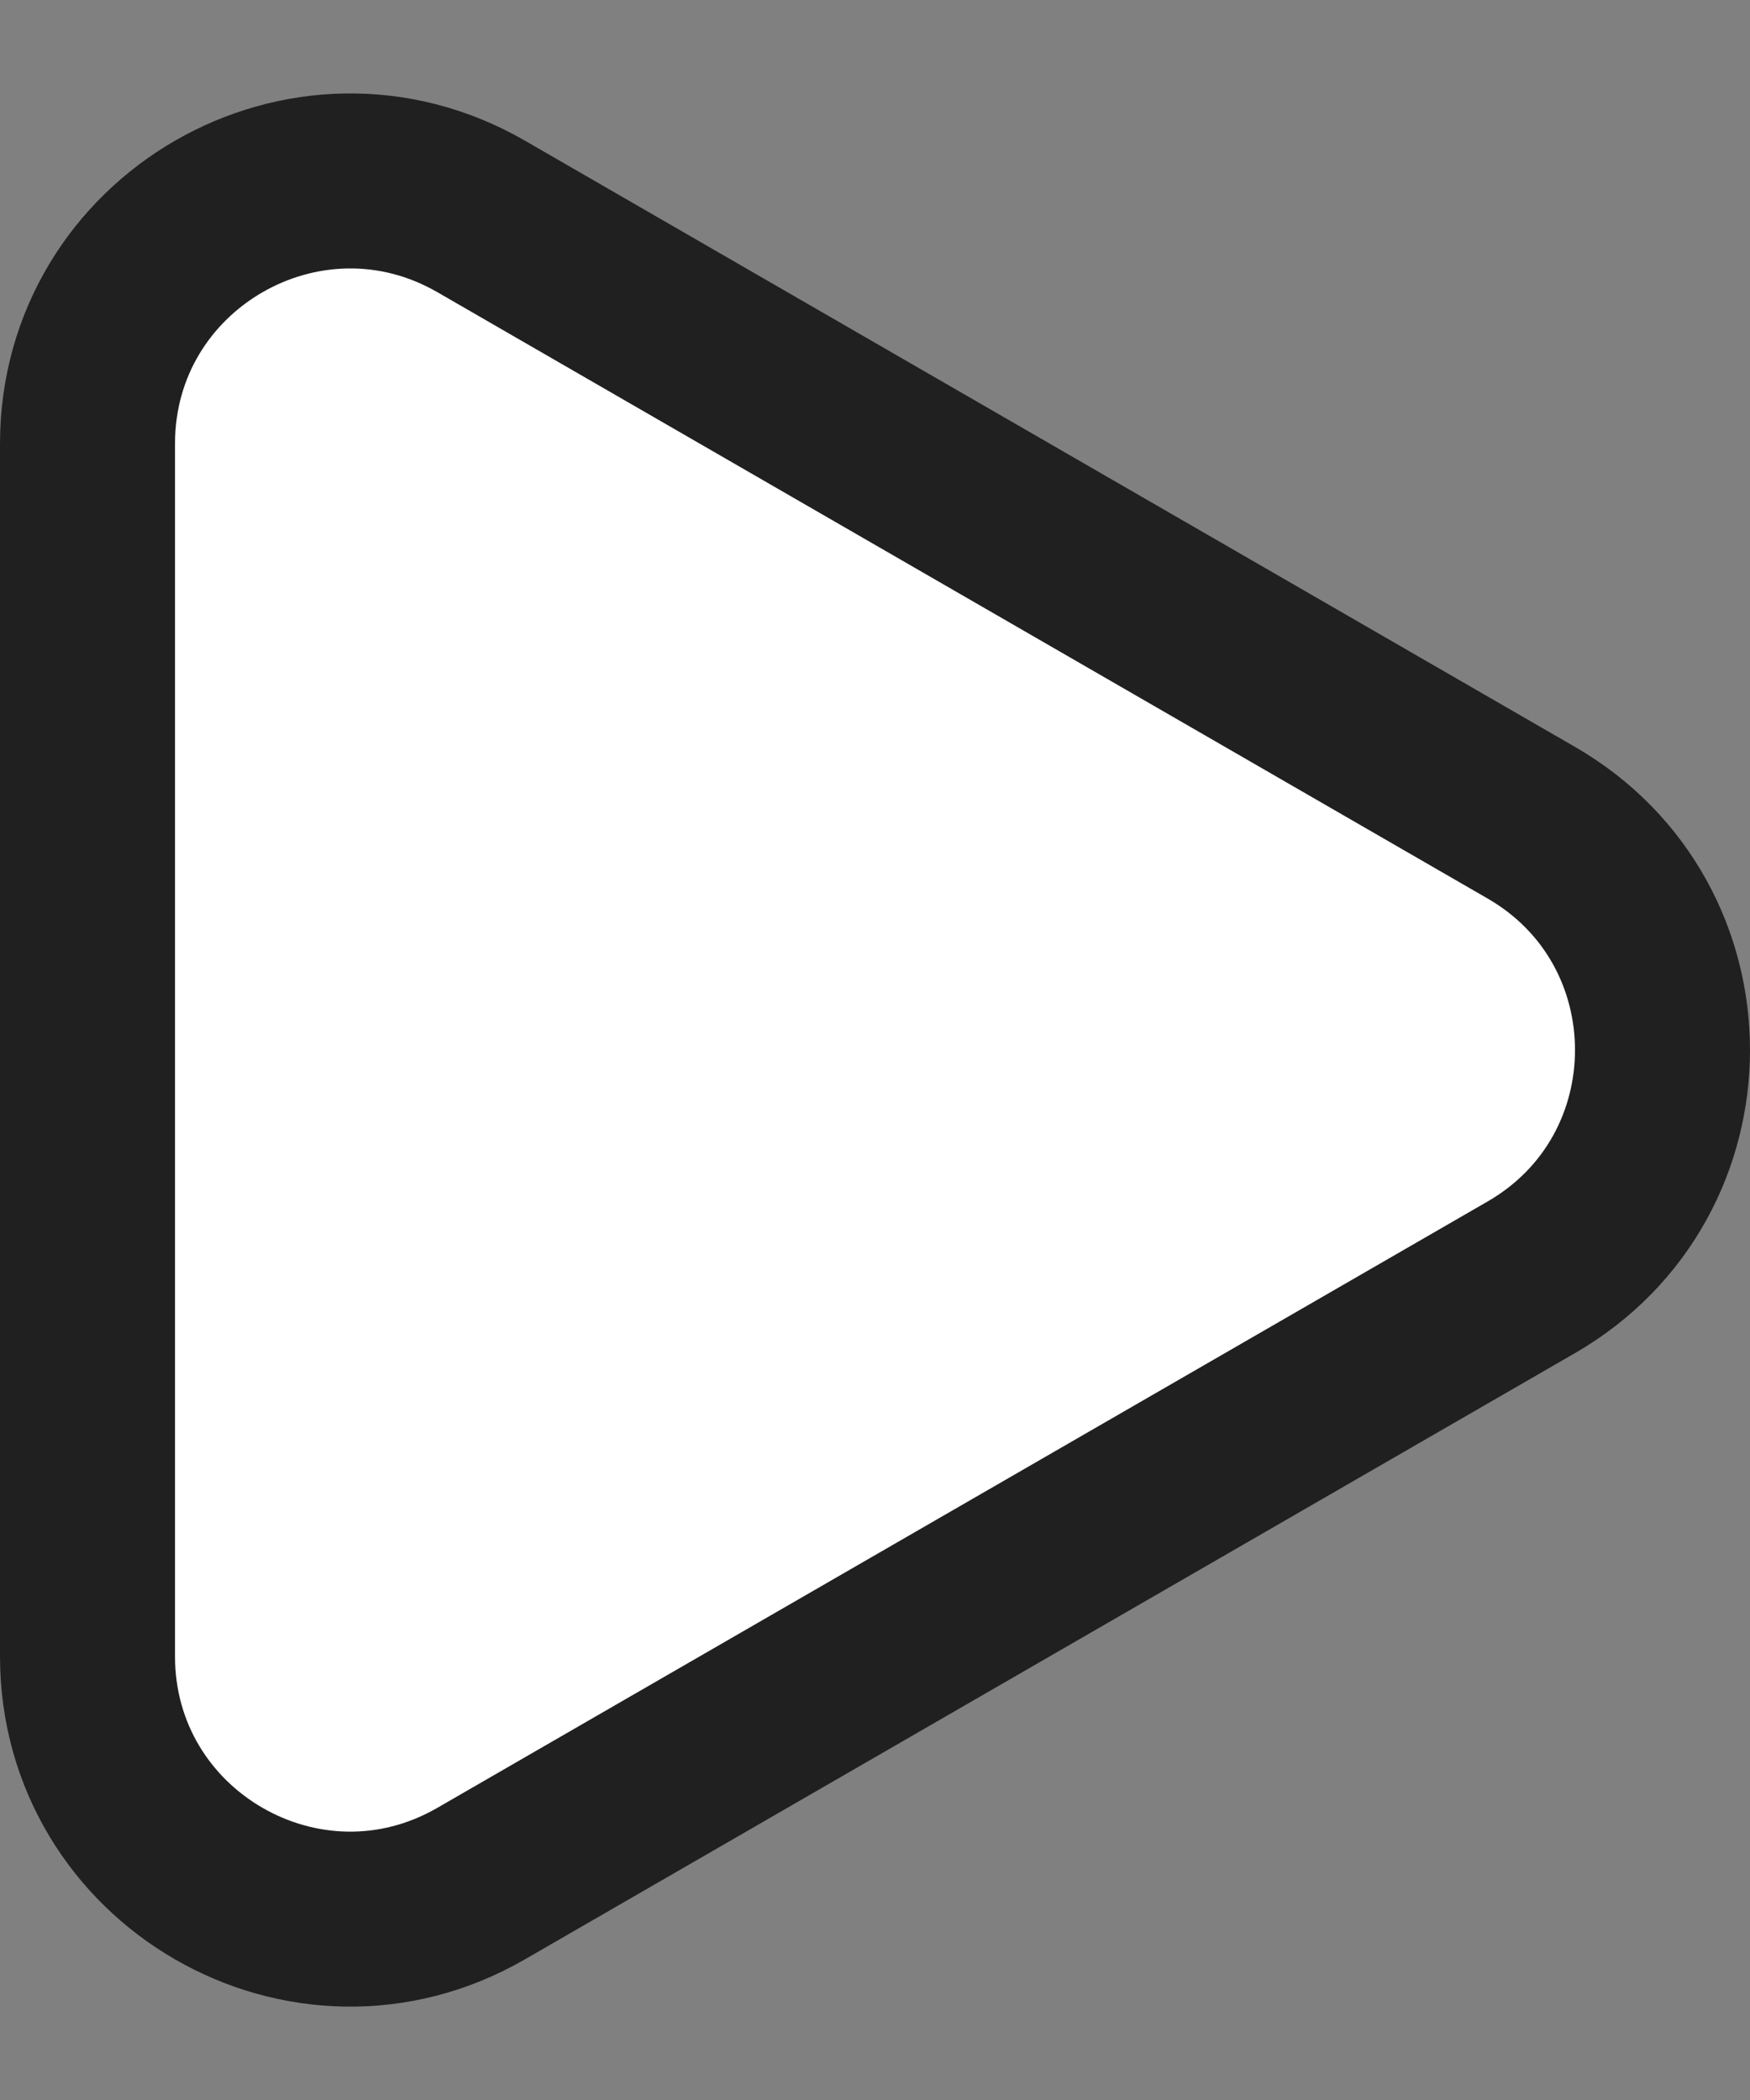 <svg width="10" height="12" viewBox="0 0 10 12" fill="none" xmlns="http://www.w3.org/2000/svg">
<rect x="0" y="0" width="10" height="12" fill="#808080" stroke="none"/>
<path d="M8.75 4.701C9.75 5.278 9.75 6.722 8.75 7.299L2.75 10.763C1.75 11.341 0.5 10.619 0.5 9.464L0.5 2.536C0.5 1.381 1.75 0.66 2.75 1.237L8.75 4.701Z" fill="white" stroke="#202020"/>
</svg>
